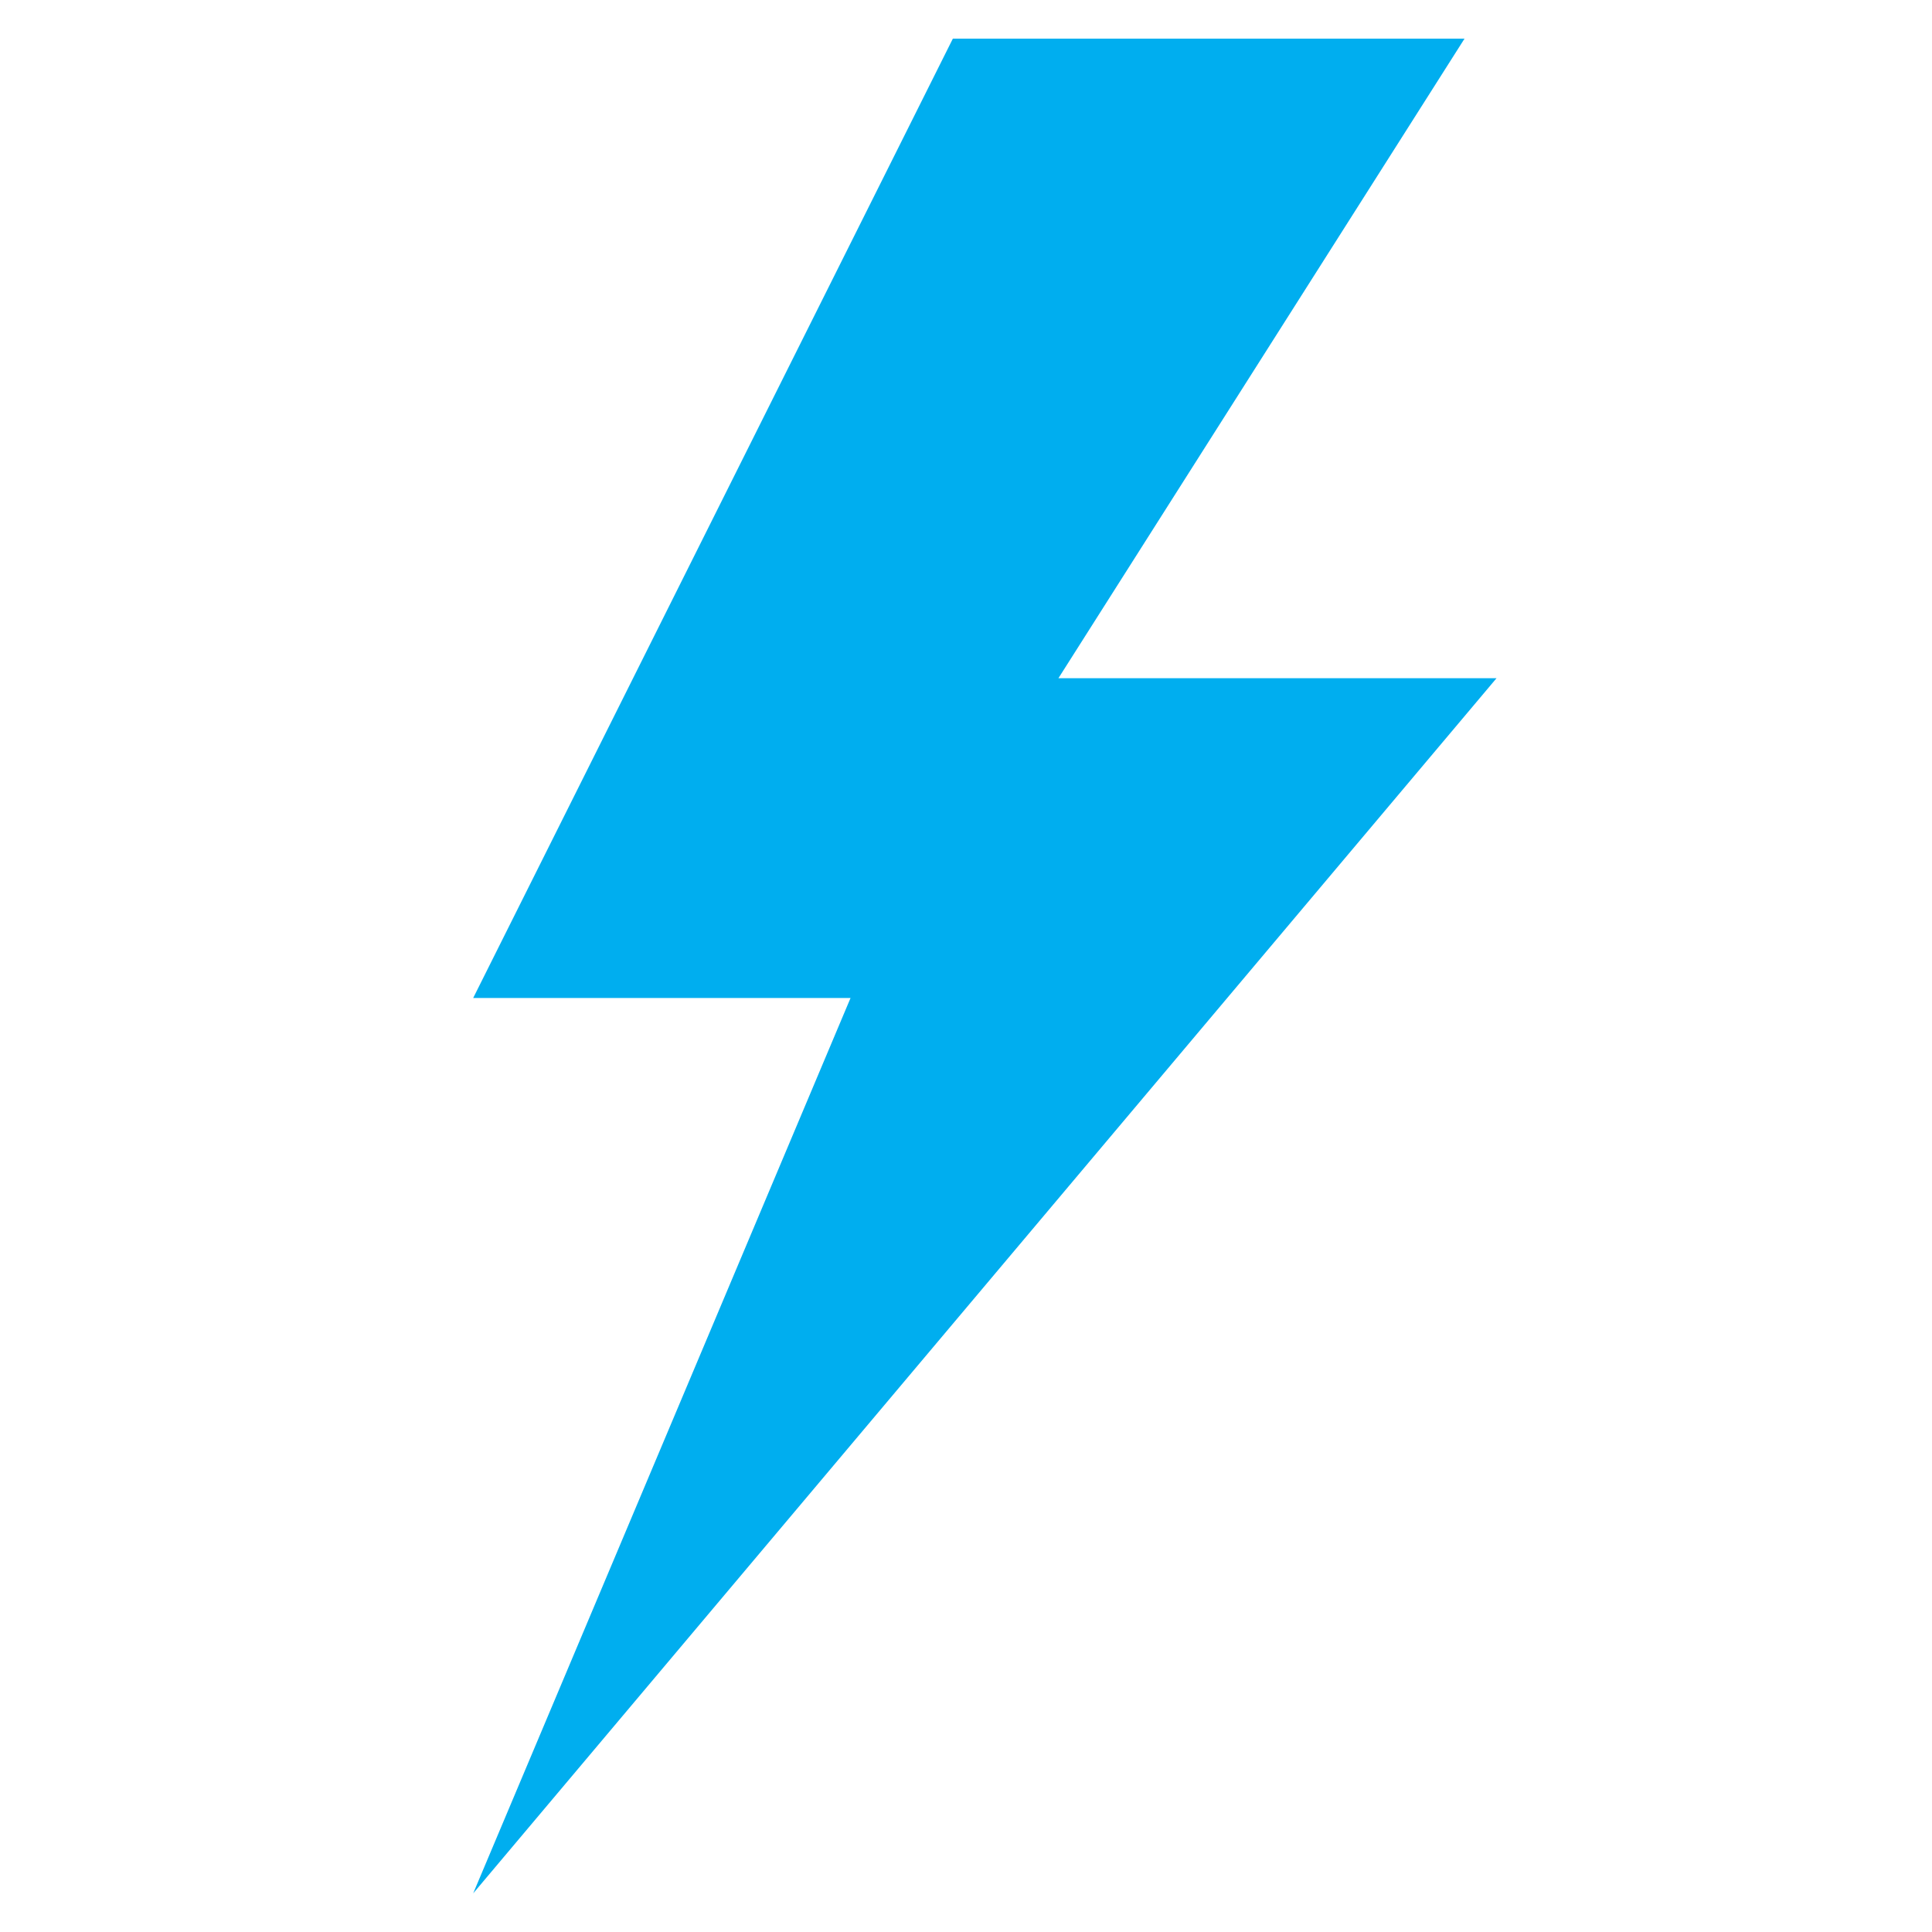 <svg width="25" height="25" viewBox="0 0 25 25" fill="none" xmlns="http://www.w3.org/2000/svg">
<g clip-path="url(#clip0_9_558)">
<path d="M19.365 8.776H13.696L18.951 0.5H12.33L6.123 12.914H11.006L6.123 24.5L19.365 8.776Z" fill="#00AEEF"/>
</g>
<defs>
<clipPath id="clip0_9_558">
<rect width="24" height="24" fill="white" transform="translate(0.744 0.5)"/>
</clipPath>
</defs>
</svg>
